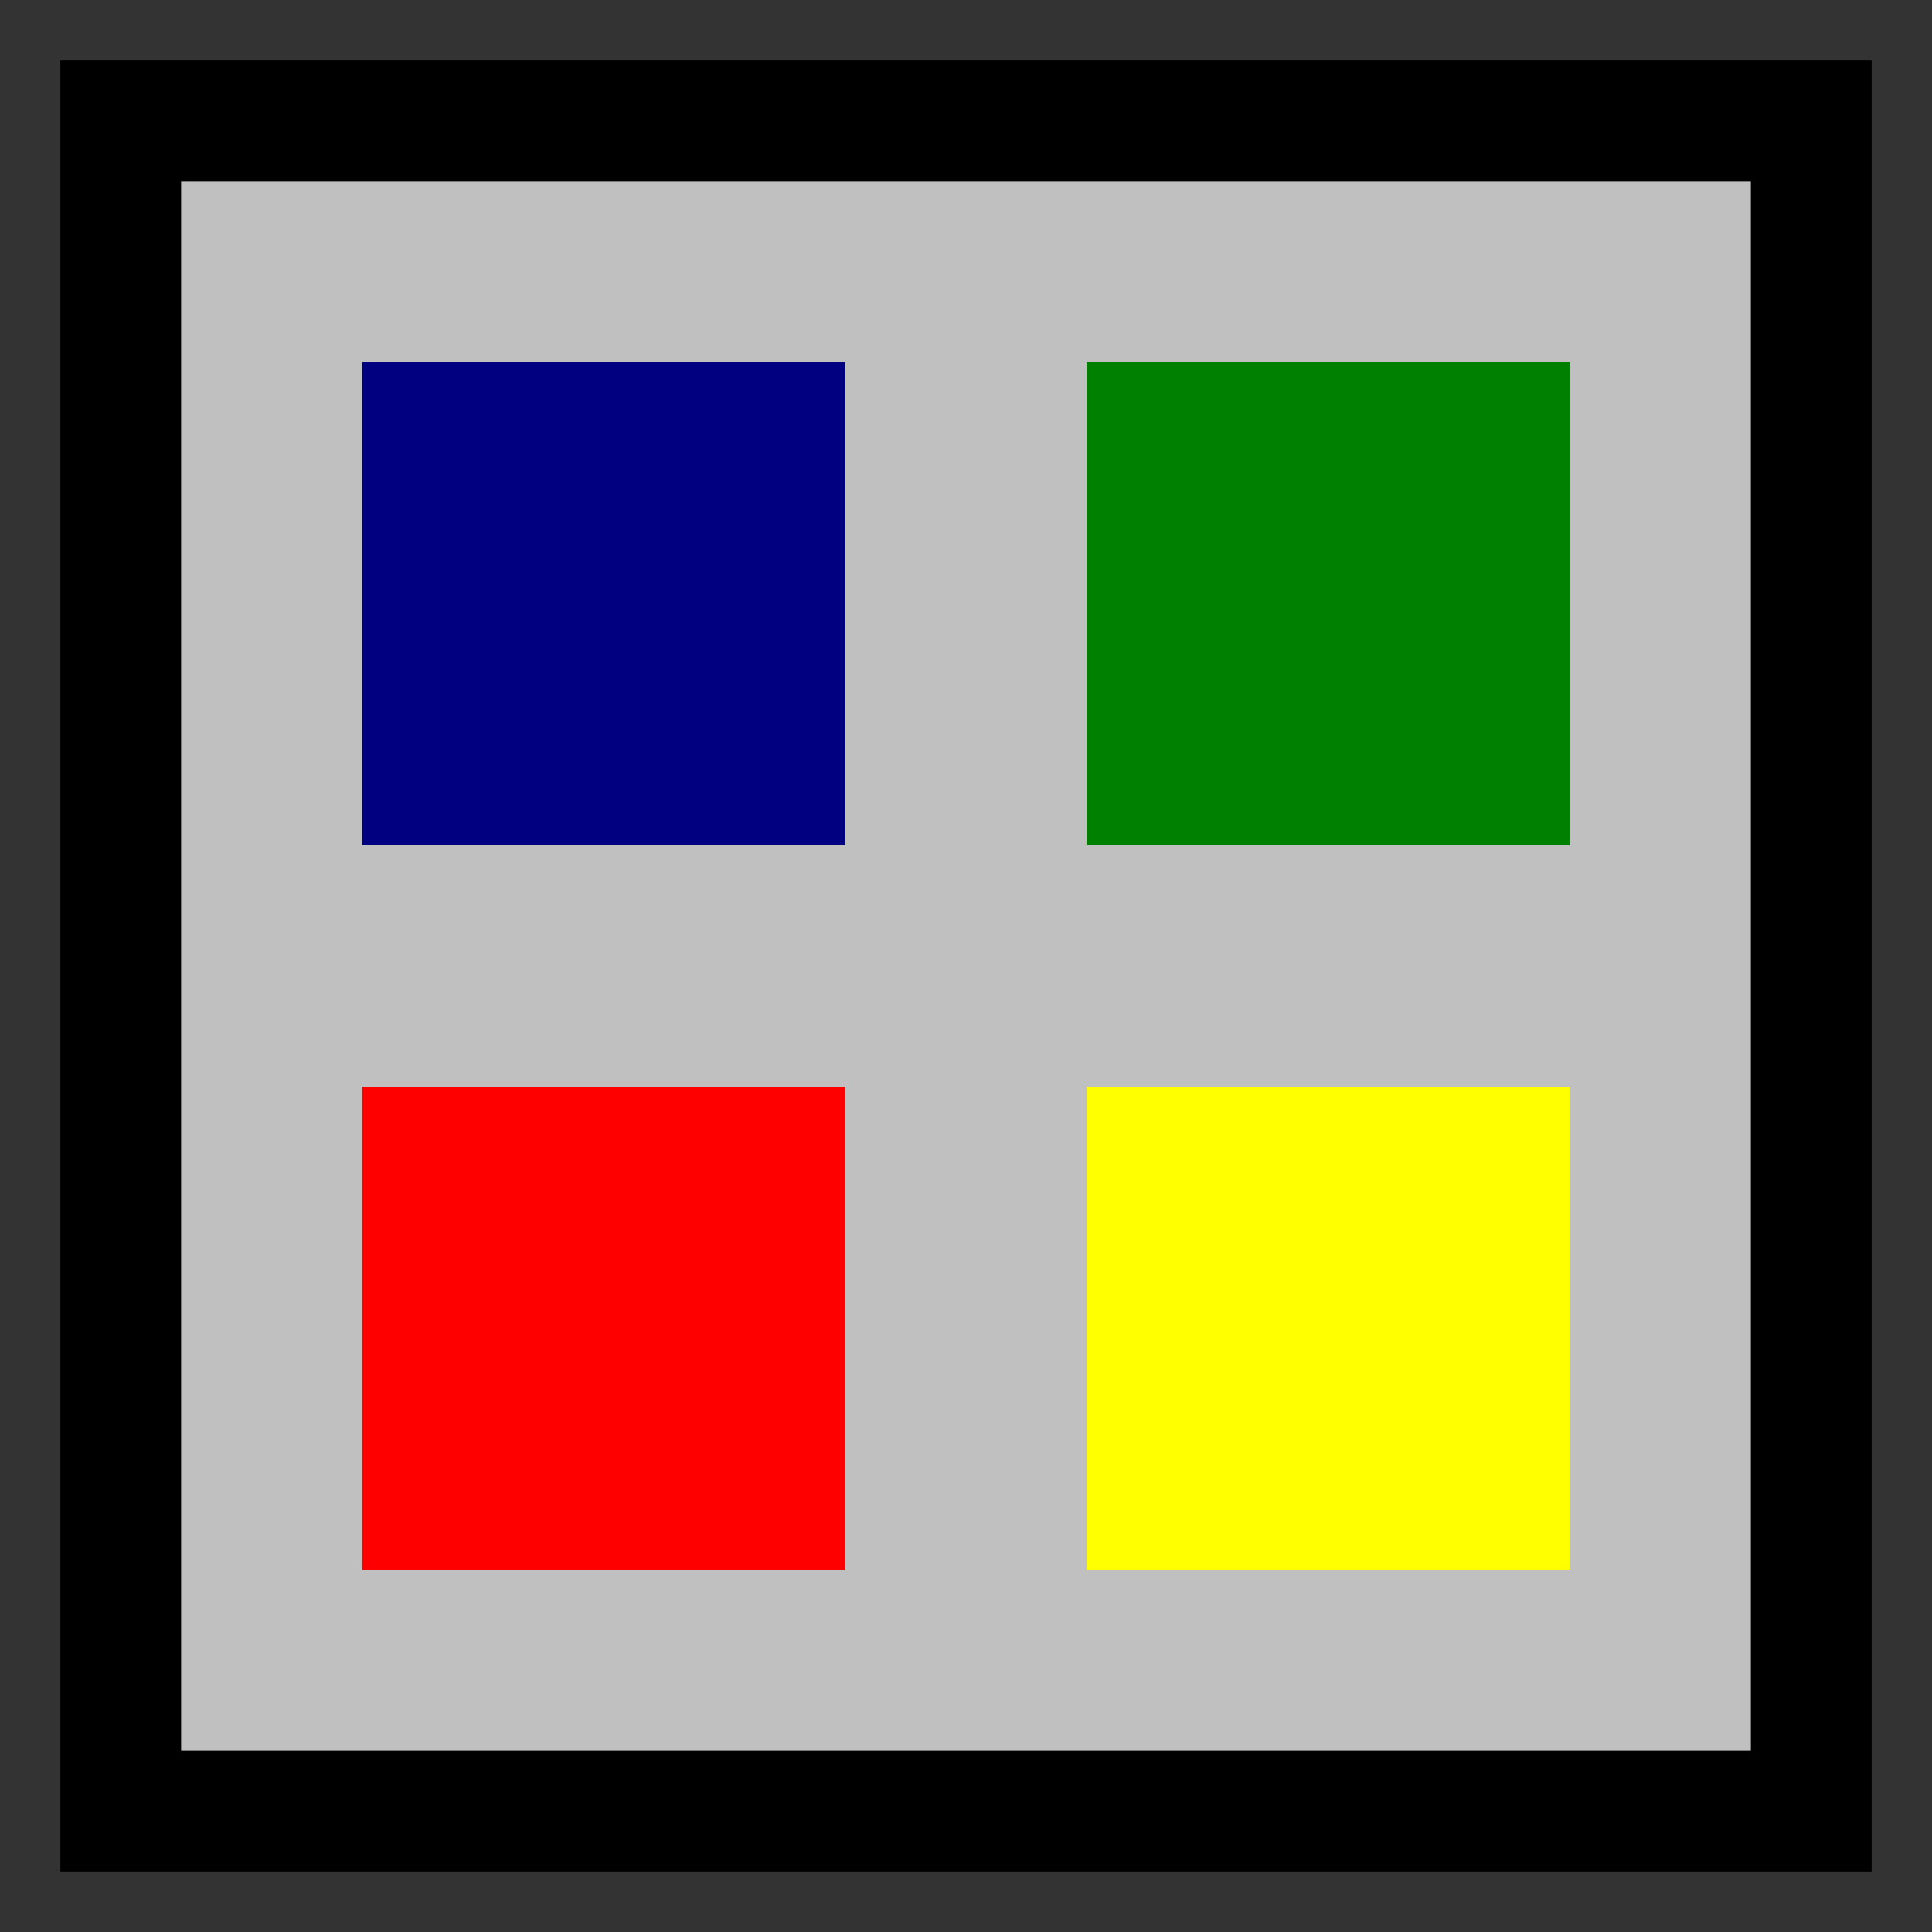 <svg xmlns="http://www.w3.org/2000/svg" width="16" height="16" viewBox="0 0 16 16">
  <rect x="0" y="0" width="16" height="16" fill="#333333" stroke="none"/>
  <rect x="1" y="1" width="14" height="14" fill="#c0c0c0" stroke="#000000" stroke-width="1"/>
  <rect x="3" y="3" width="4" height="4" fill="#000080"/>
  <rect x="9" y="3" width="4" height="4" fill="#008000"/>
  <rect x="3" y="9" width="4" height="4" fill="#ff0000"/>
  <rect x="9" y="9" width="4" height="4" fill="#ffff00"/>
</svg>
